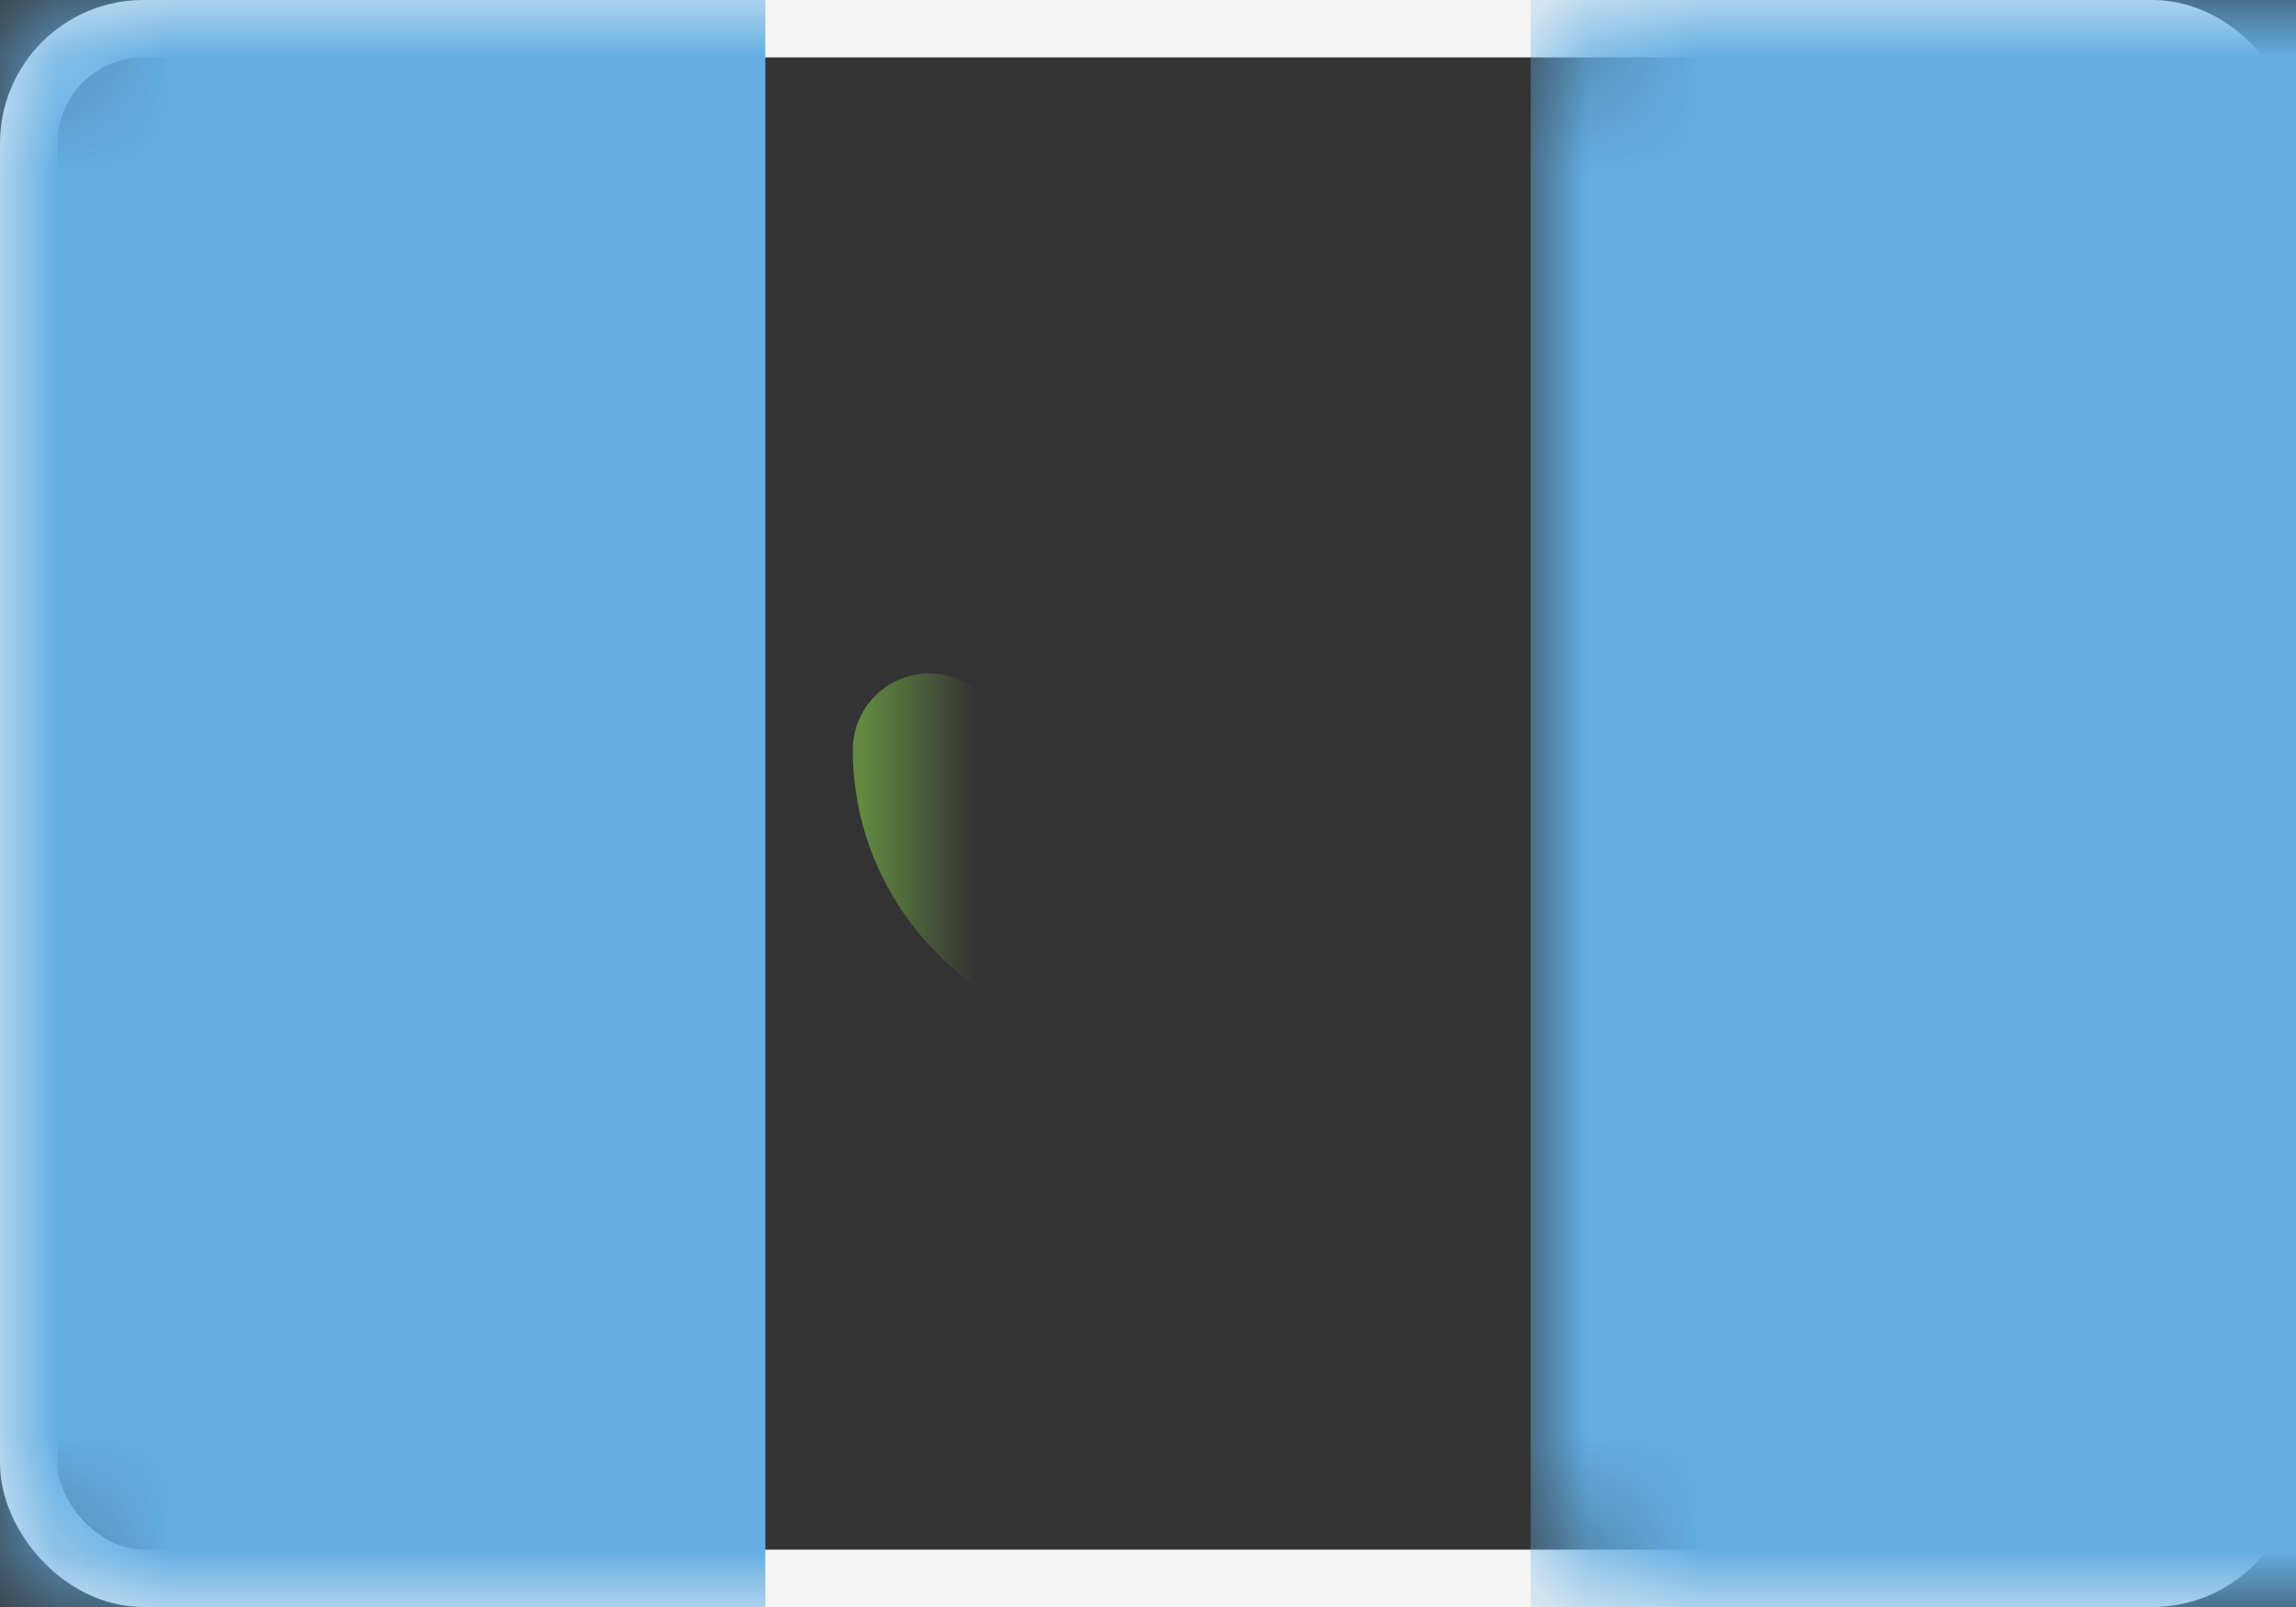 <?xml version="1.0" encoding="UTF-8"?>
<svg width="20px" height="14px" viewBox="0 0 20 14" version="1.1" xmlns="http://www.w3.org/2000/svg" xmlns:xlink="http://www.w3.org/1999/xlink">
    <rect x="0" y="0" width="20" height="14" fill="#333333" stroke="none"/>
    <!-- Generator: Sketch 50.2 (55047) - http://www.bohemiancoding.com/sketch -->
    <title>GT</title>
    <desc>Created with Sketch.</desc>
    <defs>
        <rect id="path-1" x="0" y="0" width="20" height="14" rx="1"></rect>
    </defs>
    <g id="Page-1" stroke="none" stroke-width="1" fill="none" fill-rule="evenodd">
        <g id="Flags" transform="translate(-412, -316)">
            <g id="GT" transform="translate(412, 316)">
                <mask id="mask-2" fill="white">
                    <use xlink:href="#path-1"></use>
                </mask>
                <rect stroke="#F5F5F5" stroke-width="0.5" x="0.25" y="0.25" width="19.5" height="13.5" rx="1"></rect>
                <rect id="Mask" fill="#63AEE3" mask="url(#mask-2)" x="13.333" y="0" width="6.667" height="14"></rect>
                <rect id="Rectangle-2" fill="#63AEE3" mask="url(#mask-2)" x="0" y="0" width="6.667" height="14"></rect>
                <path d="M8.095,6.533 C8.095,7.223 8.477,7.826 9.045,8.149 M11.025,8.107 C11.554,7.775 11.905,7.195 11.905,6.533" id="Oval-5" stroke="#628A40" stroke-width="1.333" stroke-linecap="round" mask="url(#mask-2)"></path>
                <ellipse id="Oval-5" fill="#DCC26D" mask="url(#mask-2)" cx="10" cy="6.533" rx="1" ry="1"></ellipse>
            </g>
        </g>
    </g>
</svg>